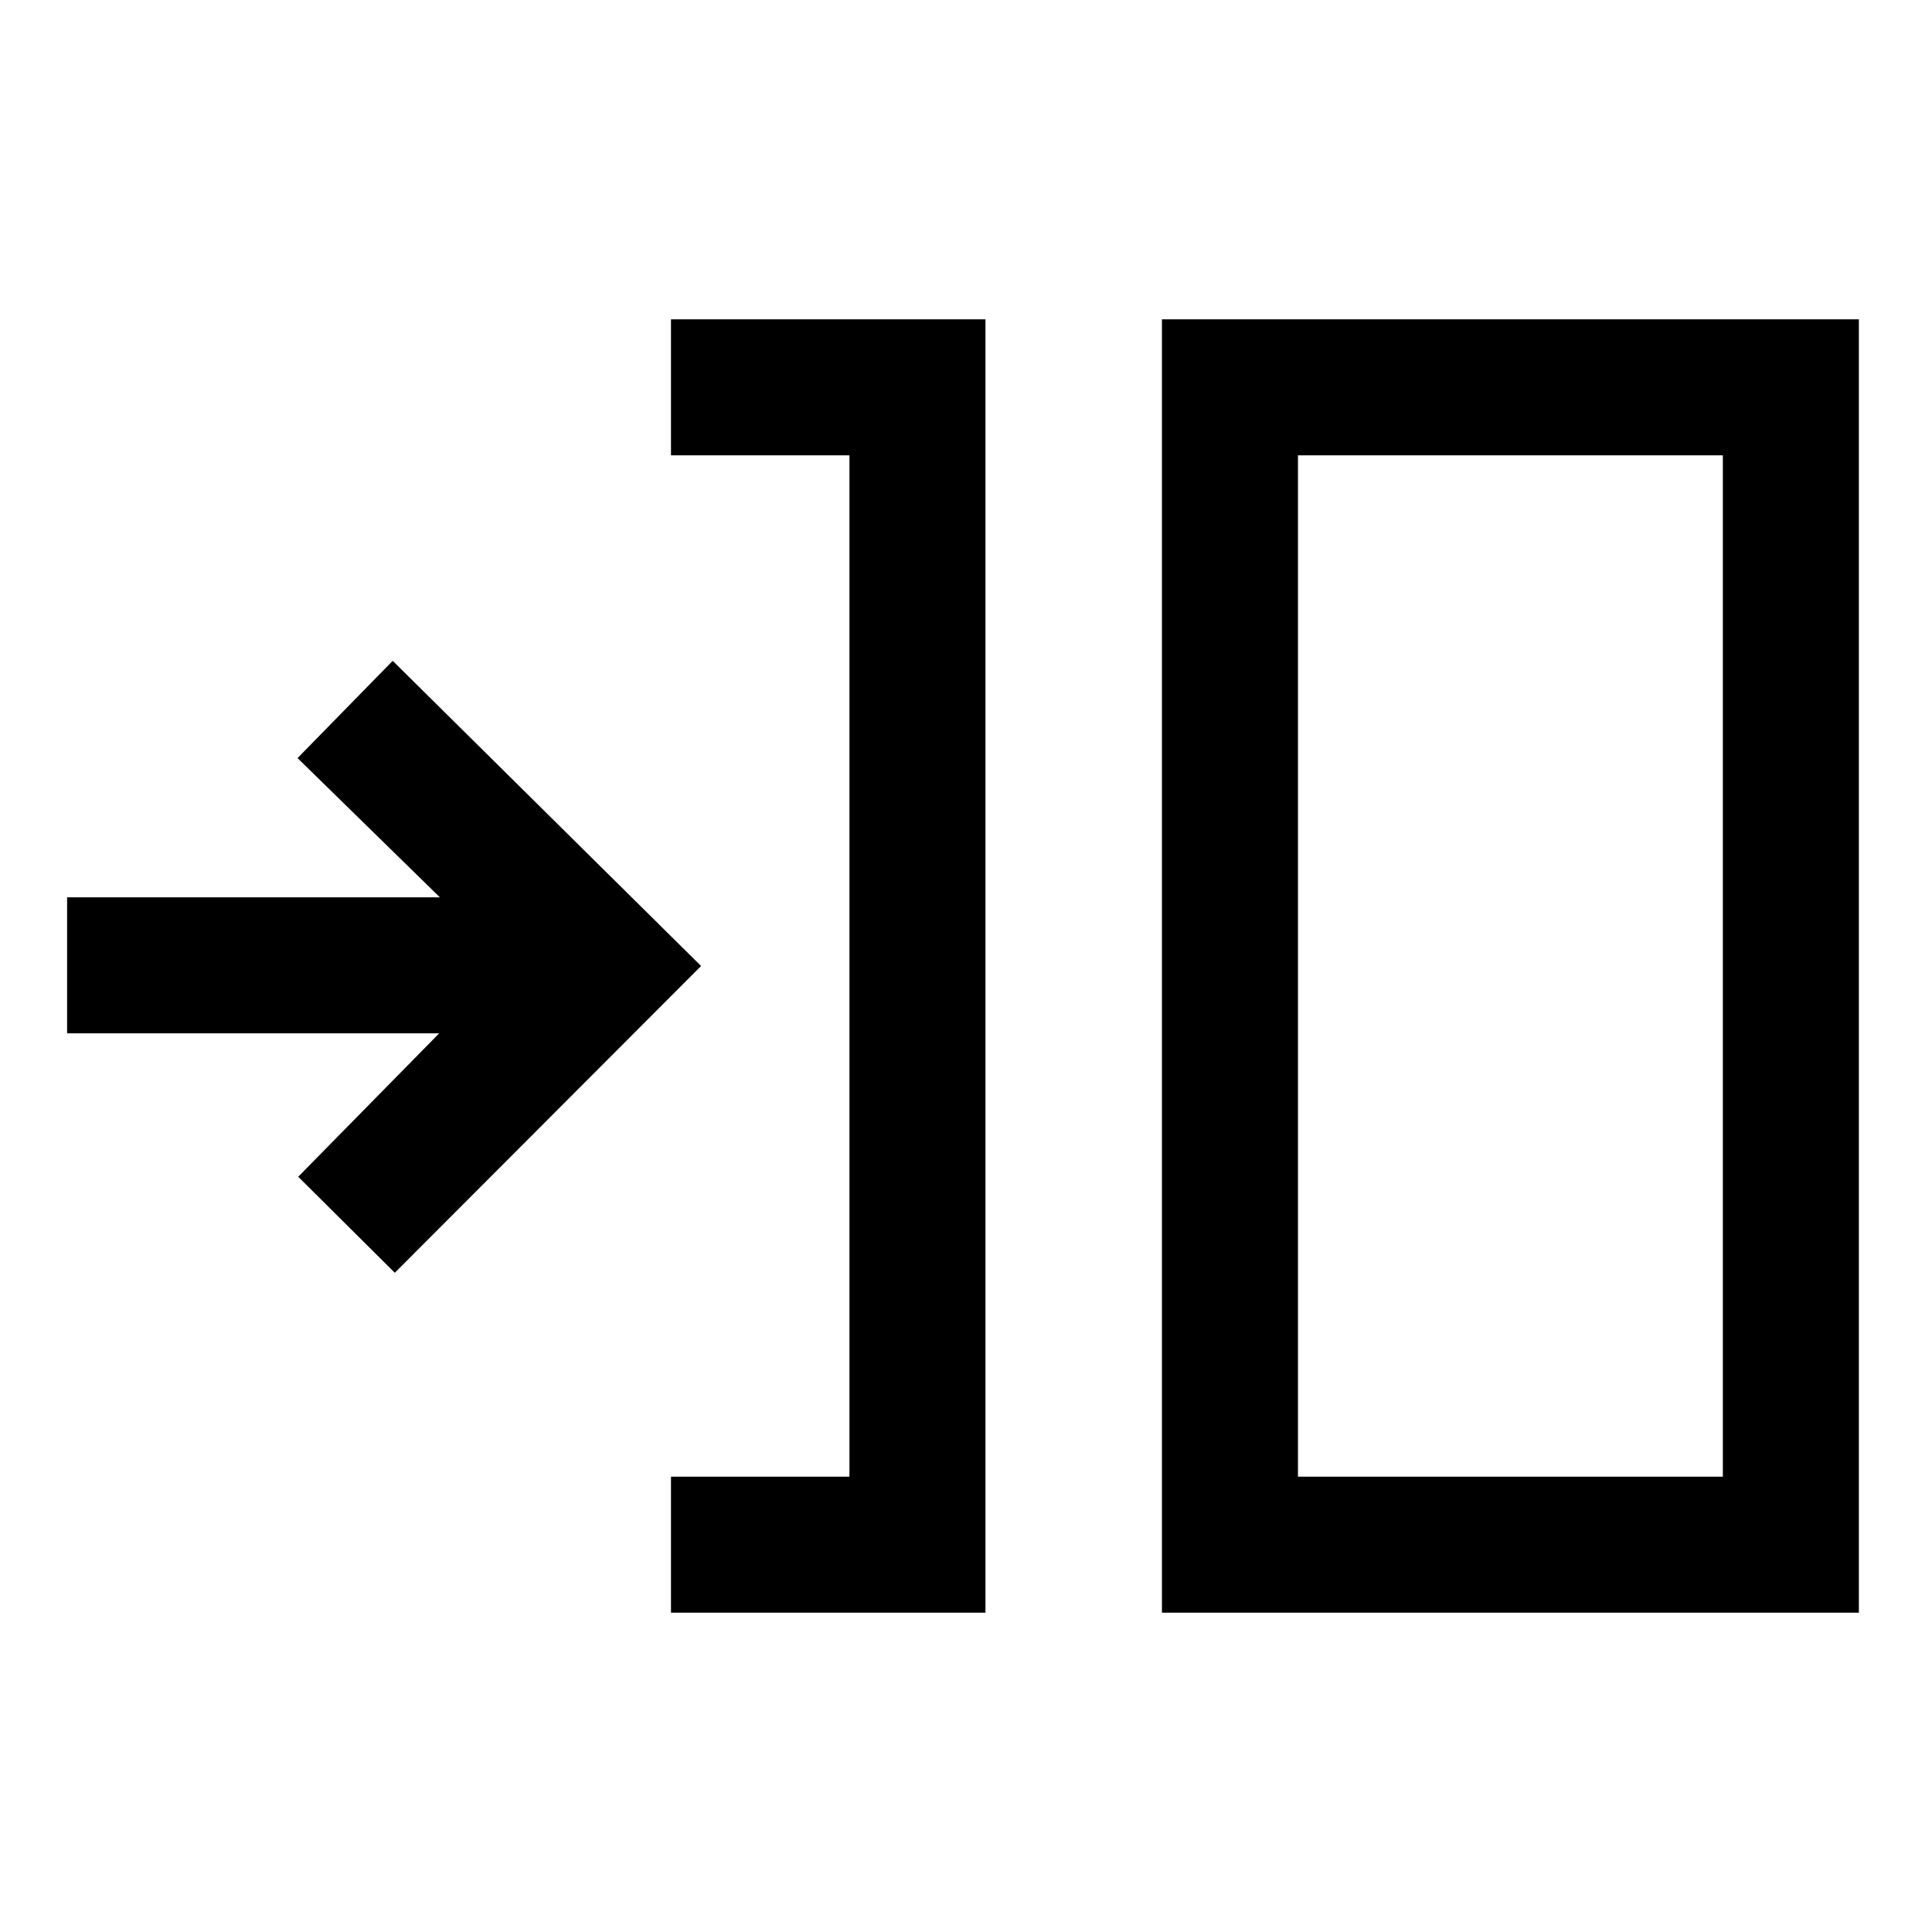<svg xmlns="http://www.w3.org/2000/svg" height="40" viewBox="0 -960 960 960" width="40"><path d="M333.41-158.67v-67.59h88.67v-507.48h-88.67v-67.59h156.26v642.66H333.41Zm243.95 0v-642.66h346.3v642.66h-346.3Zm67.59-67.59h211.13v-507.48H644.95v507.48ZM196.18-327.57l-48-47.71 70.05-71.26H33.34v-67.59h185.23l-70.72-69.18 47.28-48.33L348.36-480 196.18-327.57Zm448.77 101.31v-507.48 507.48Z"/></svg>